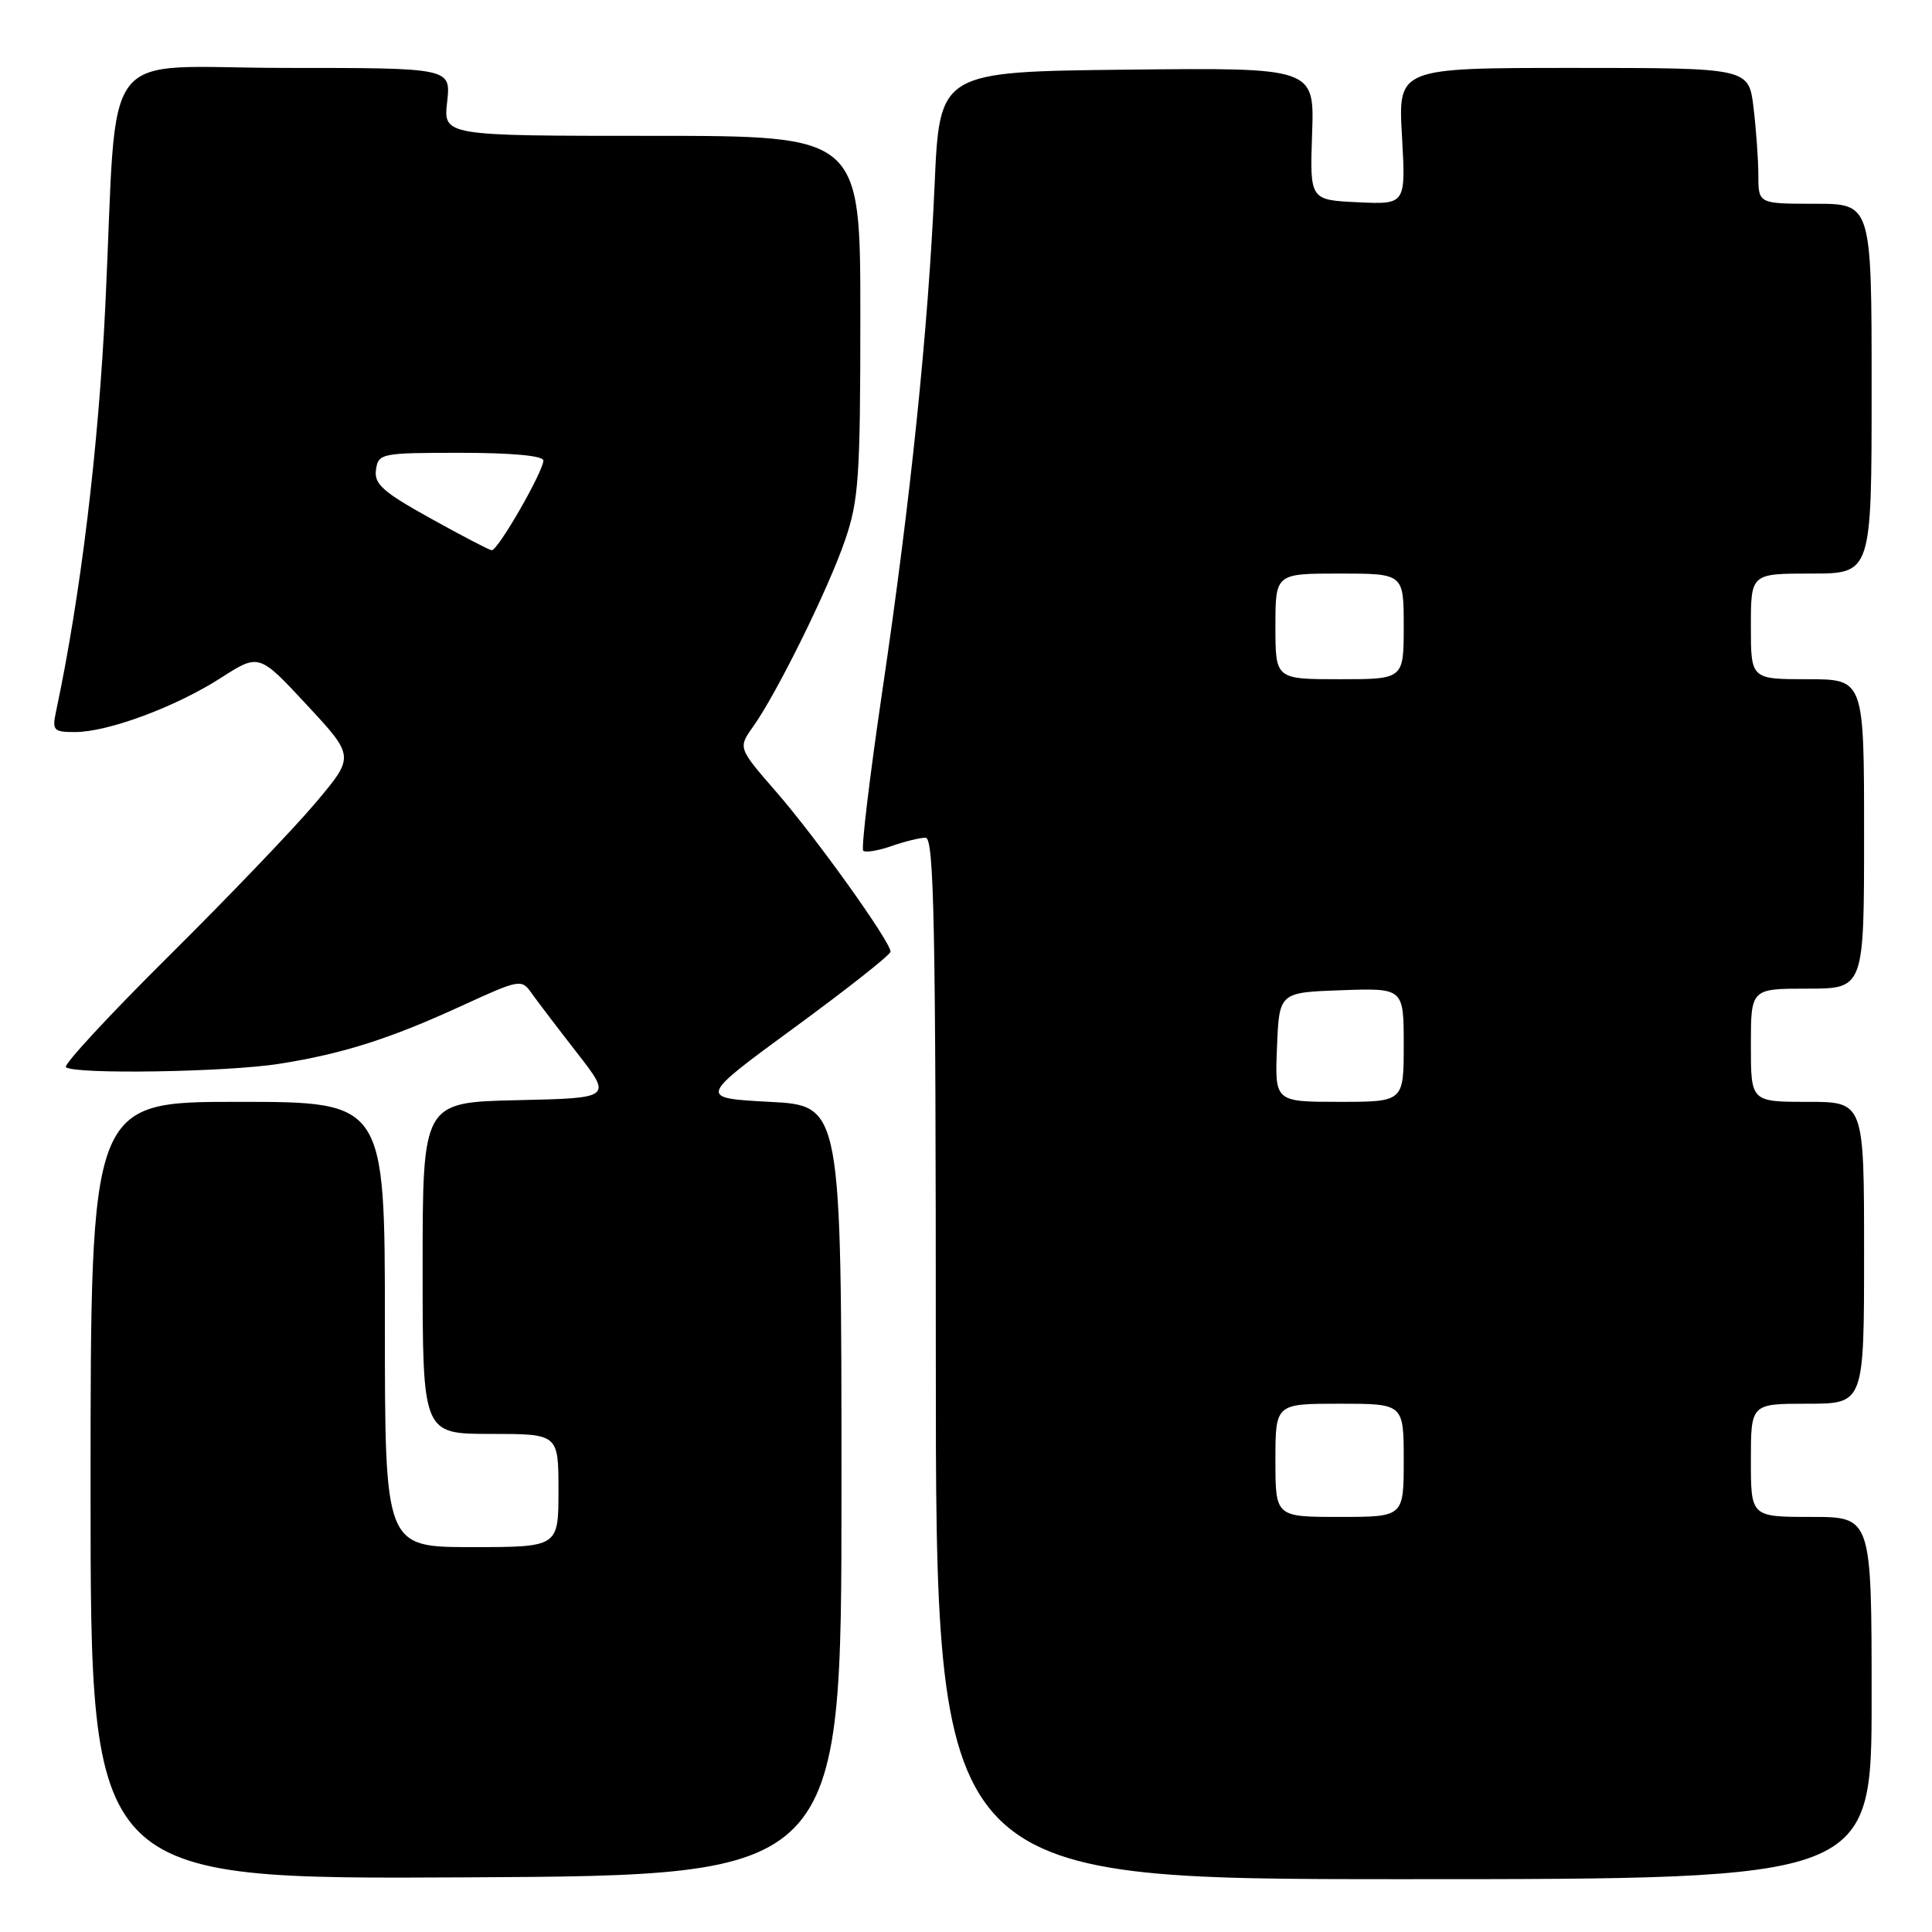 <?xml version="1.0" encoding="UTF-8" standalone="no"?>
<!DOCTYPE svg PUBLIC "-//W3C//DTD SVG 1.1//EN" "http://www.w3.org/Graphics/SVG/1.1/DTD/svg11.dtd" >
<svg xmlns="http://www.w3.org/2000/svg" xmlns:xlink="http://www.w3.org/1999/xlink" version="1.1" viewBox="0 0 256 256">
 <g >
 <path fill="currentColor"
d=" M 111.50 197.50 C 111.50 146.50 111.50 146.50 102.00 146.00 C 92.51 145.50 92.51 145.50 105.25 136.17 C 112.26 131.04 118.00 126.51 118.00 126.10 C 118.00 124.79 108.18 111.05 102.90 104.98 C 97.79 99.10 97.79 99.10 99.78 96.30 C 102.94 91.87 109.75 78.06 111.97 71.59 C 113.79 66.31 114.00 63.19 114.00 41.84 C 114.00 18.00 114.00 18.00 86.37 18.00 C 58.74 18.00 58.74 18.00 59.25 13.50 C 59.75 9.00 59.75 9.00 37.97 9.00 C 12.63 9.00 15.66 5.03 13.96 40.44 C 13.05 59.47 10.68 78.96 7.43 94.25 C 6.89 96.79 7.08 97.00 9.95 97.00 C 14.31 97.00 23.28 93.67 29.26 89.83 C 34.32 86.58 34.32 86.58 40.66 93.41 C 47.00 100.23 47.00 100.23 41.83 106.36 C 38.99 109.74 30.24 118.87 22.40 126.65 C 14.55 134.43 8.41 141.07 8.73 141.40 C 9.72 142.38 29.99 142.07 37.00 140.96 C 45.45 139.63 51.71 137.63 61.28 133.23 C 68.84 129.76 69.11 129.71 70.42 131.58 C 71.17 132.63 73.88 136.20 76.45 139.50 C 81.12 145.50 81.12 145.50 68.56 145.78 C 56.00 146.06 56.00 146.06 56.00 168.03 C 56.00 190.00 56.00 190.00 65.00 190.00 C 74.00 190.00 74.00 190.00 74.00 197.50 C 74.00 205.00 74.00 205.00 62.50 205.00 C 51.00 205.00 51.00 205.00 51.00 175.50 C 51.00 146.00 51.00 146.00 31.50 146.00 C 12.00 146.00 12.00 146.00 12.00 197.51 C 12.00 249.02 12.00 249.02 61.75 248.76 C 111.50 248.50 111.50 248.50 111.50 197.50 Z  M 248.00 225.00 C 248.00 201.00 248.00 201.00 240.00 201.00 C 232.00 201.00 232.00 201.00 232.00 193.50 C 232.00 186.00 232.00 186.00 239.50 186.00 C 247.00 186.00 247.00 186.00 247.00 166.00 C 247.00 146.00 247.00 146.00 239.50 146.00 C 232.00 146.00 232.00 146.00 232.00 138.50 C 232.00 131.00 232.00 131.00 239.50 131.00 C 247.00 131.00 247.00 131.00 247.00 110.50 C 247.00 90.00 247.00 90.00 239.50 90.00 C 232.00 90.00 232.00 90.00 232.00 83.00 C 232.00 76.00 232.00 76.00 240.00 76.00 C 248.00 76.00 248.00 76.00 248.00 51.50 C 248.00 27.00 248.00 27.00 240.50 27.00 C 233.00 27.00 233.00 27.00 232.99 23.25 C 232.99 21.19 232.70 17.14 232.35 14.25 C 231.72 9.00 231.72 9.00 208.49 9.00 C 185.25 9.00 185.25 9.00 185.77 18.05 C 186.28 27.10 186.28 27.10 179.92 26.80 C 173.56 26.50 173.56 26.50 173.86 17.73 C 174.17 8.96 174.17 8.96 149.34 9.23 C 124.50 9.50 124.50 9.50 123.84 24.50 C 122.99 43.69 120.67 66.17 116.87 91.85 C 115.22 103.04 114.10 112.43 114.38 112.72 C 114.67 113.00 116.34 112.73 118.10 112.12 C 119.86 111.50 121.91 111.00 122.65 111.00 C 123.77 111.00 124.00 122.72 124.00 180.00 C 124.00 249.00 124.00 249.00 186.00 249.00 C 248.00 249.00 248.00 249.00 248.00 225.00 Z  M 57.00 68.66 C 50.73 65.18 49.55 64.13 49.82 62.25 C 50.13 60.07 50.50 60.00 61.07 60.00 C 67.80 60.00 72.00 60.39 72.00 61.02 C 72.00 62.47 65.94 73.02 65.15 72.91 C 64.79 72.87 61.12 70.95 57.00 68.66 Z  M 169.00 193.50 C 169.00 186.00 169.00 186.00 177.50 186.00 C 186.00 186.00 186.00 186.00 186.00 193.50 C 186.00 201.00 186.00 201.00 177.50 201.00 C 169.00 201.00 169.00 201.00 169.00 193.50 Z  M 169.21 138.75 C 169.50 131.50 169.50 131.50 177.75 131.21 C 186.00 130.92 186.00 130.92 186.00 138.46 C 186.00 146.00 186.00 146.00 177.46 146.00 C 168.91 146.00 168.91 146.00 169.21 138.75 Z  M 169.00 83.00 C 169.00 76.00 169.00 76.00 177.50 76.00 C 186.00 76.00 186.00 76.00 186.00 83.00 C 186.00 90.00 186.00 90.00 177.50 90.00 C 169.00 90.00 169.00 90.00 169.00 83.00 Z "/>
</g>
</svg>